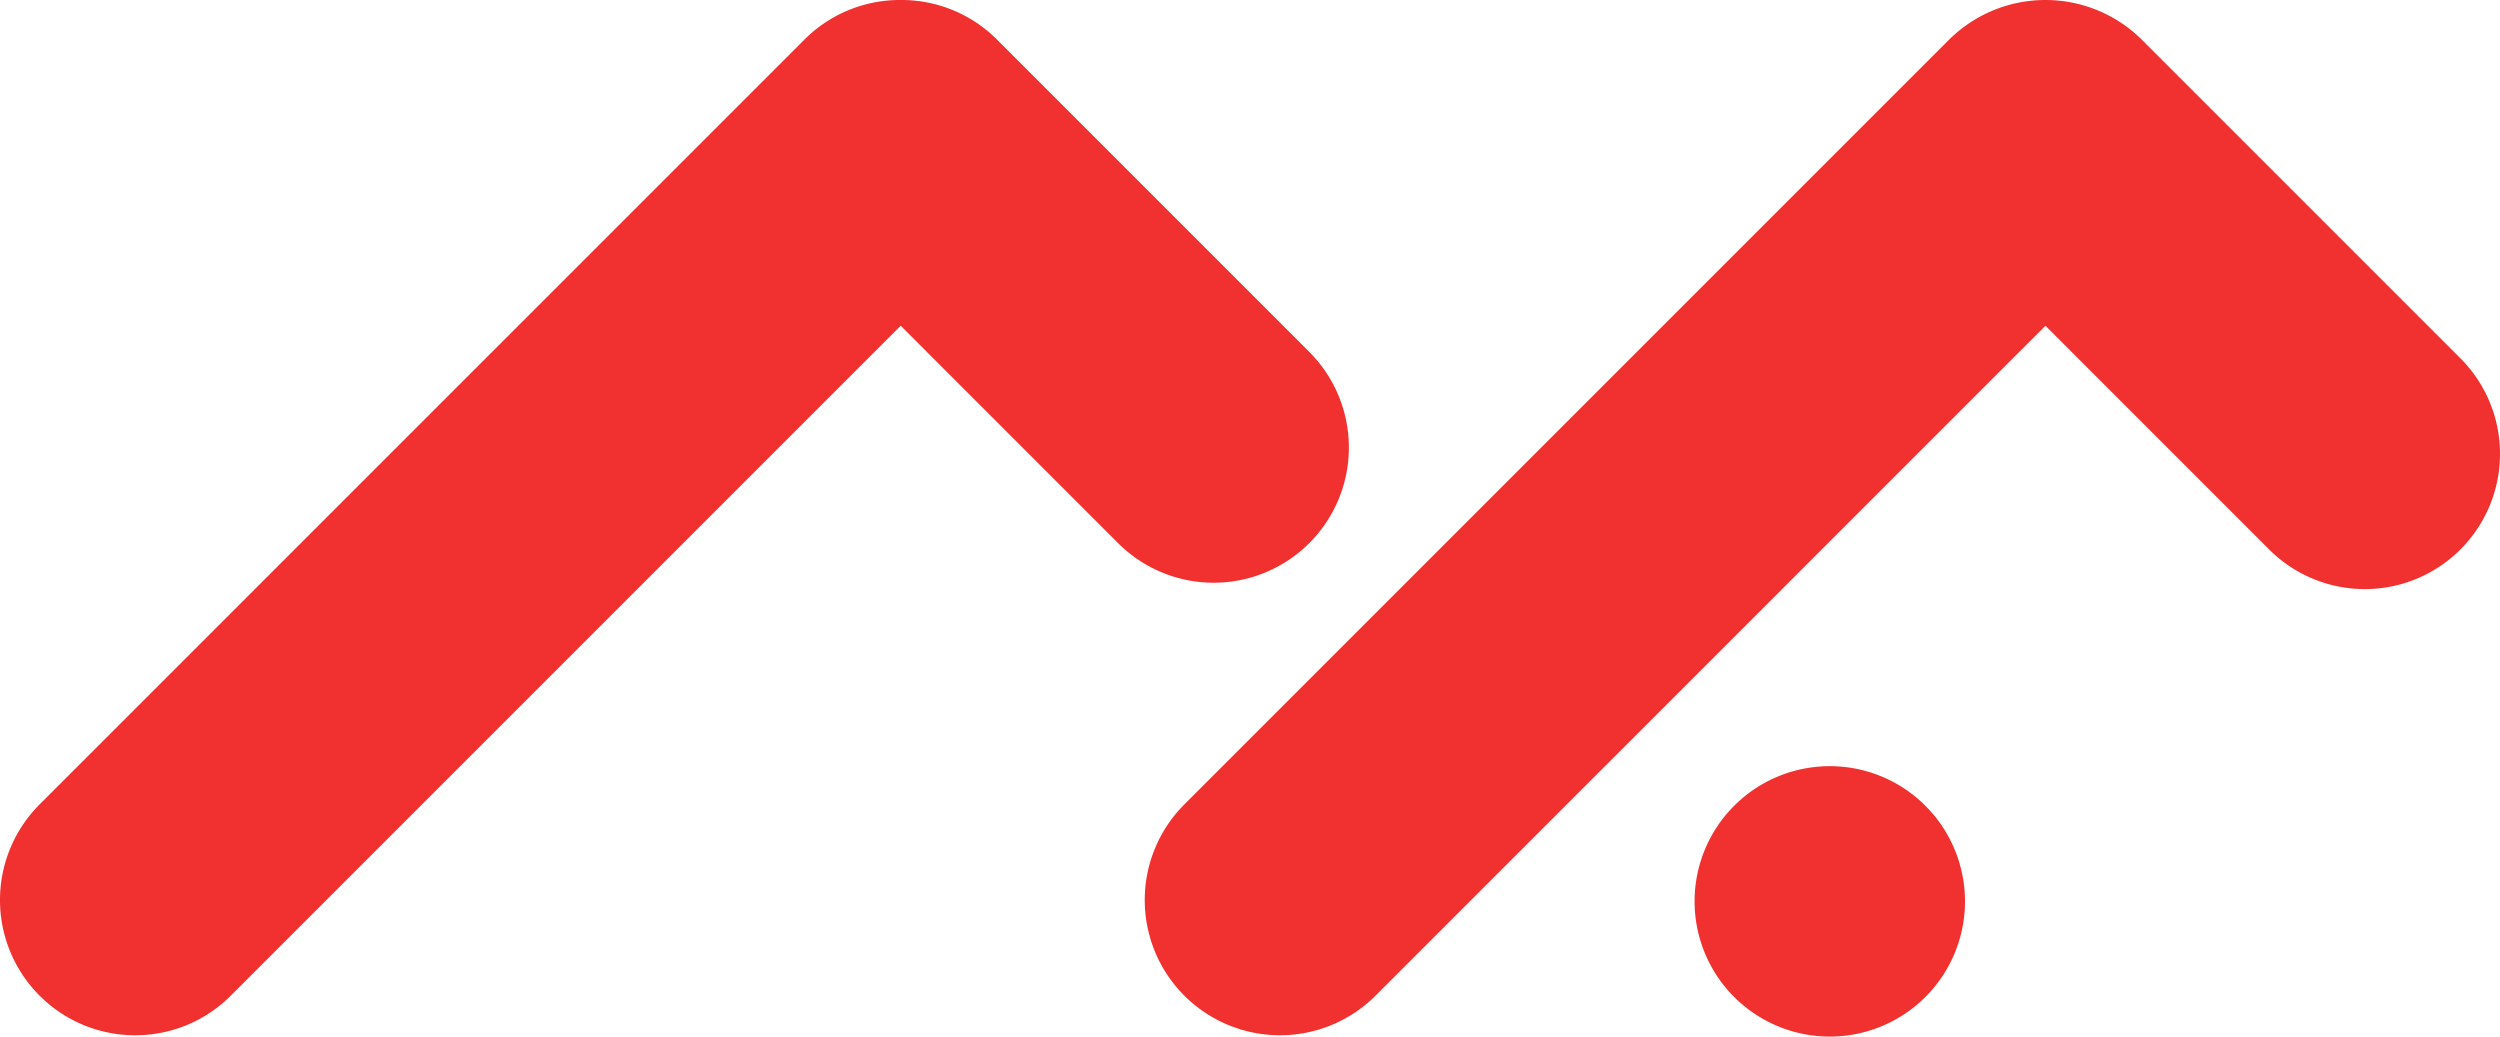 <svg xmlns="http://www.w3.org/2000/svg" width="533.32" height="221.13" viewBox="0 0 533.32 221.13">
  <path id="Union_1" data-name="Union 1" d="M181.543,213.332a28.843,28.843,0,1,1,28.843,28.842A28.843,28.843,0,0,1,181.543,213.332ZM72.695,233.444a28.844,28.844,0,0,1,0-40.791L235.857,29.491a29.188,29.188,0,0,1,41.073,0l67.983,67.984a28.843,28.843,0,1,1-40.79,40.791l-47.73-47.73L113.486,233.444a28.844,28.844,0,0,1-40.791,0Zm-244.205,0a28.844,28.844,0,0,1,0-40.791L-8.348,29.491a28.756,28.756,0,0,1,20.536-8.447,28.758,28.758,0,0,1,20.537,8.447L99.349,96.116a28.843,28.843,0,0,1-40.791,40.791L12.188,90.536-130.72,233.444a28.754,28.754,0,0,1-20.4,8.448A28.754,28.754,0,0,1-171.51,233.444Z" transform="translate(179.958 -21.044)" fill="#f13030"/>
</svg>
